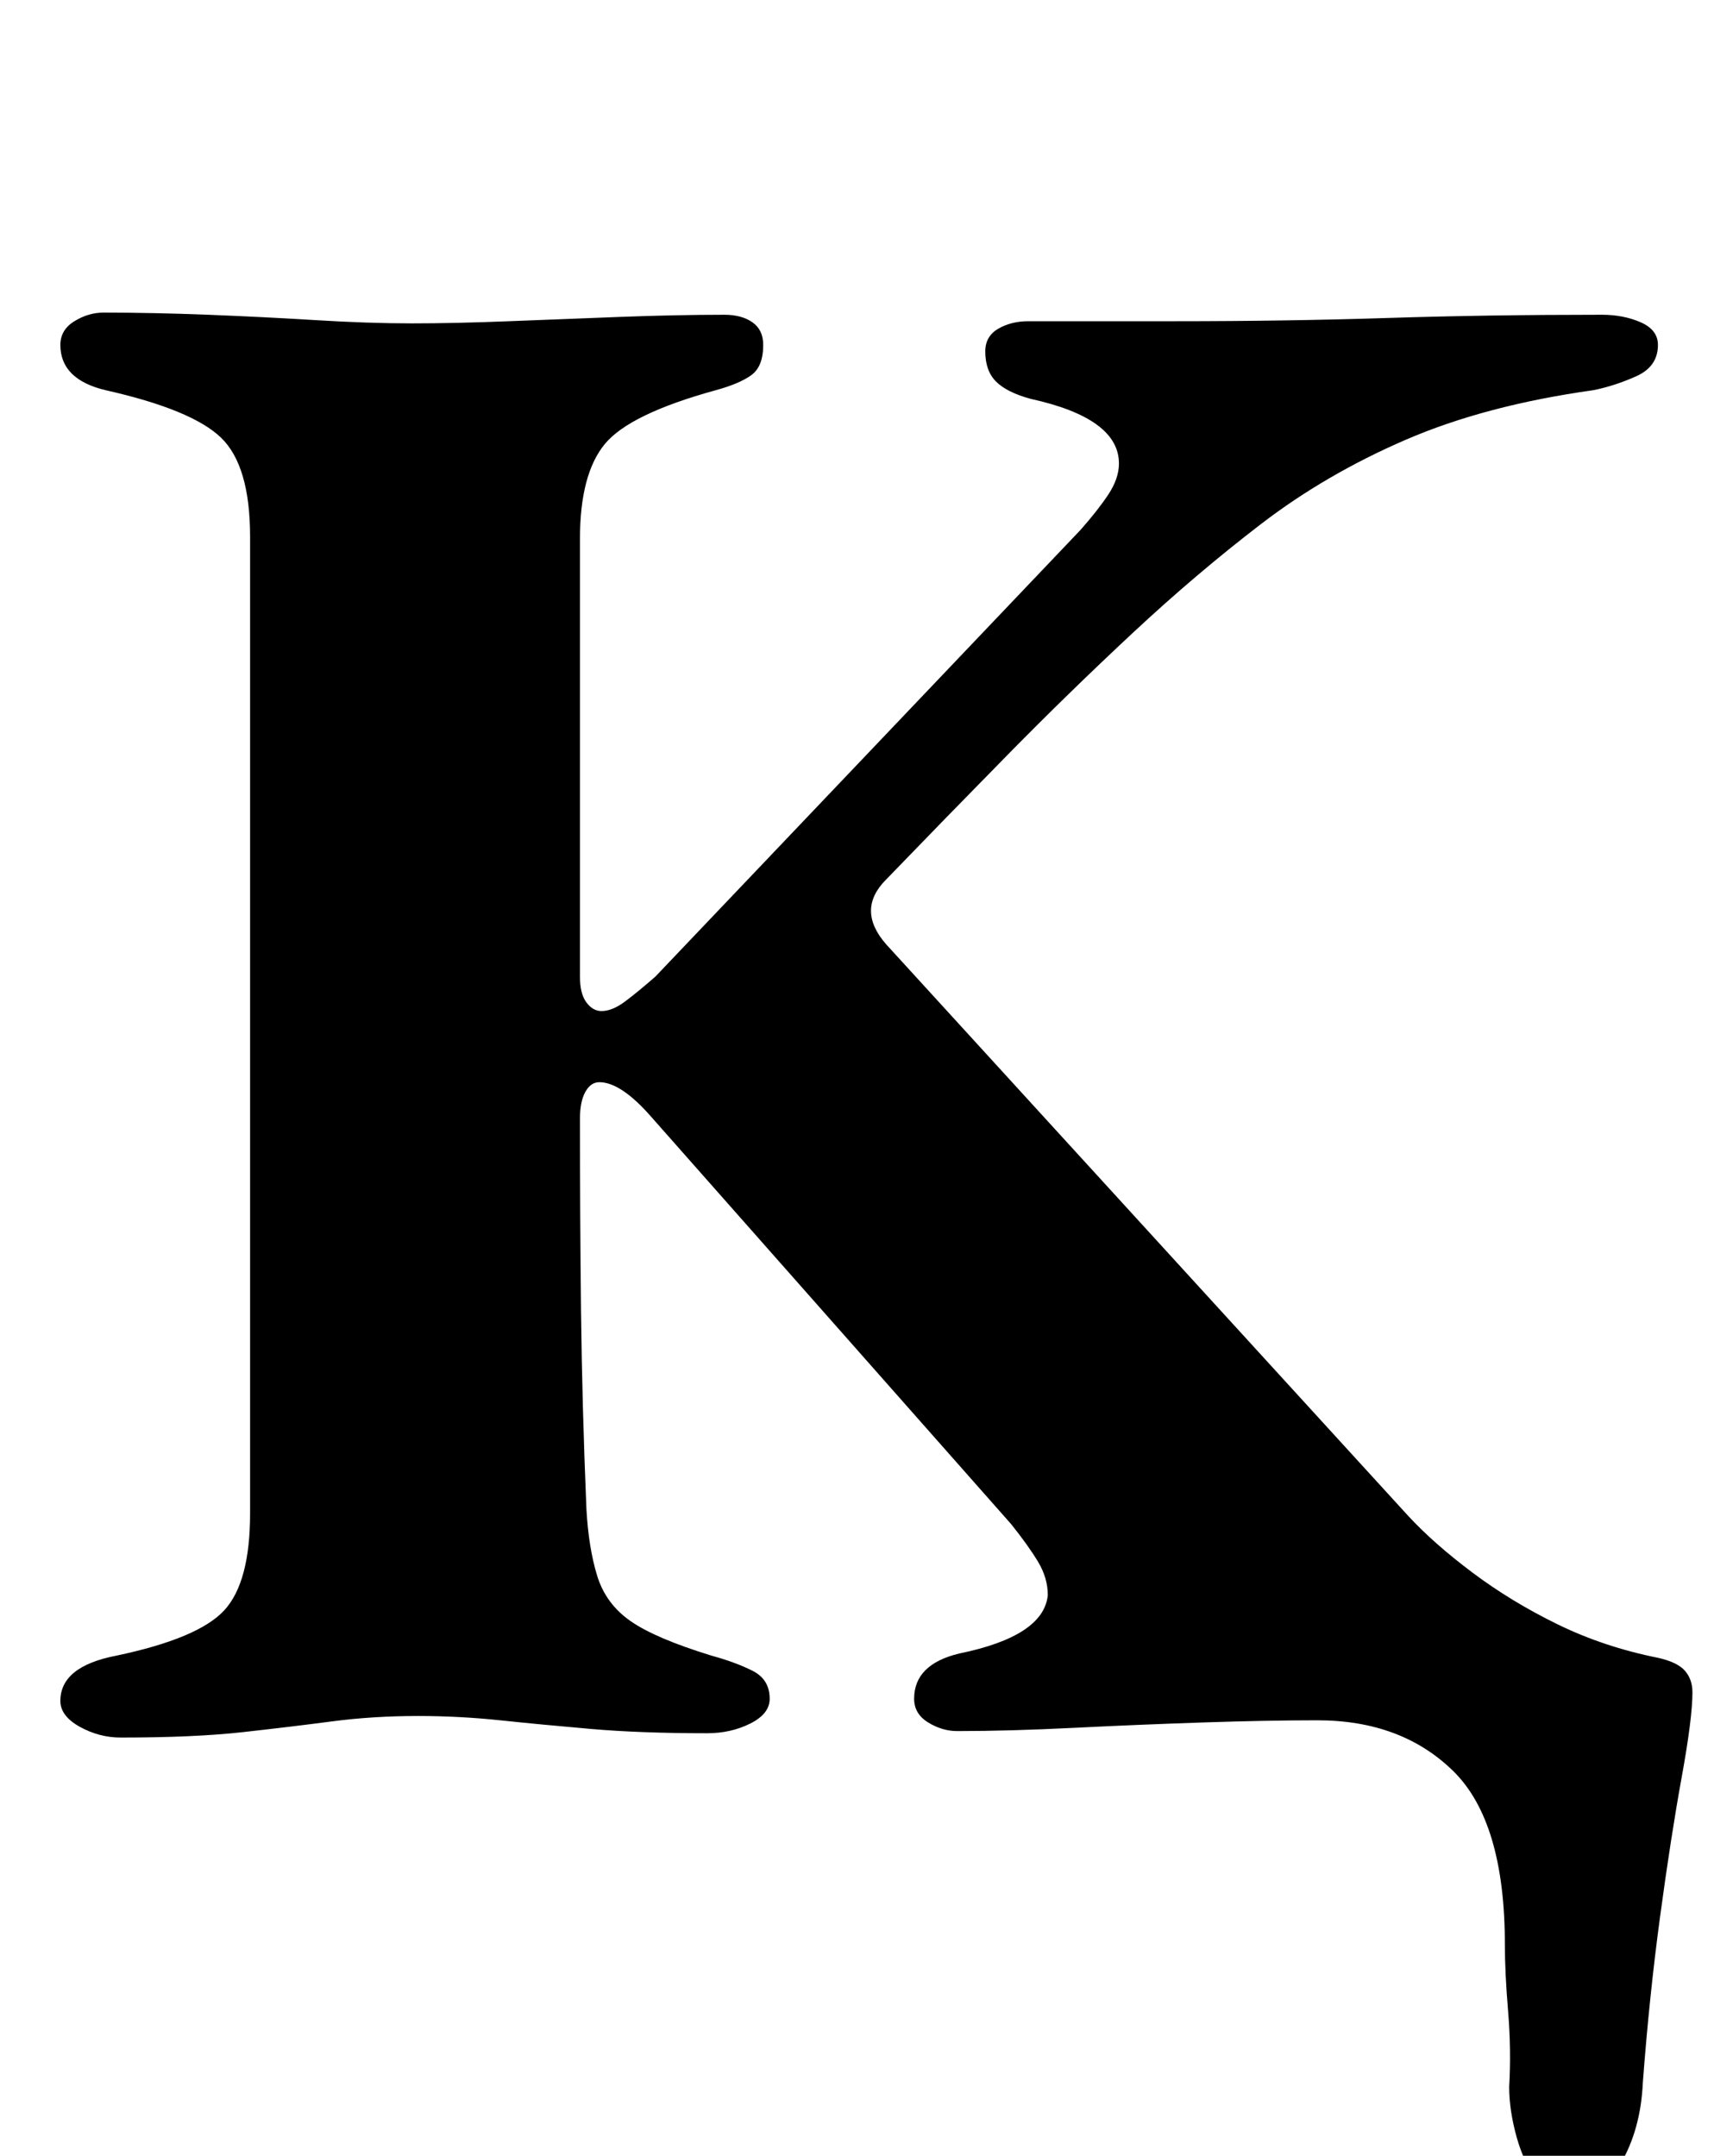 <?xml version="1.0" standalone="no"?>
<!DOCTYPE svg PUBLIC "-//W3C//DTD SVG 1.1//EN" "http://www.w3.org/Graphics/SVG/1.1/DTD/svg11.dtd" >
<svg xmlns="http://www.w3.org/2000/svg" xmlns:xlink="http://www.w3.org/1999/xlink" version="1.1" viewBox="-10 0 795 1000">
  <g transform="matrix(1 0 0 -1 0 800)">
   <path fill="currentColor"
d="M718 -220q-8 0 -14.5 8t-10 20.5t-3.5 23.5q1 17 -0.5 35t-1.5 31q0 57 -24 80.5t-63 23.5q-23 0 -53 -1t-60 -2.5t-54 -1.5q-7 0 -13.5 4t-6.5 11q0 16 21 21q39 8 41 27q0 8 -4.5 15.5t-12.5 17.5l-167 189q-7 8 -13 12t-11 4q-4 0 -6.5 -4.5t-2.5 -12.5q0 -45 0.5 -89
t2.5 -92q1 -18 5 -31t15.5 -21t37.5 -16q11 -3 19 -7t8 -13q0 -7 -9 -11.5t-20 -4.5q-31 0 -54 2t-42 4t-38 2q-21 0 -40 -2.5t-41.5 -5t-56.5 -2.5q-10 0 -19 5t-9 12q0 16 26 21q38 8 50 21t12 45v453q0 33 -13.5 46t-53.5 22q-21 5 -21 21q0 7 6.5 11t13.5 4
q23 0 48.5 -1t50 -2.5t44.5 -1.5t45 1t51.5 2t48.5 1q8 0 13 -3.5t5 -10.5q0 -10 -5.5 -14t-16.5 -7q-40 -11 -51.5 -25t-11.5 -44v-203q0 -8 3 -12t7 -4q5 0 11 4.5t14 11.5l197 207q8 9 13 16.5t5 14.5q0 21 -41 30q-11 3 -16 8t-5 14q0 7 6 10.5t14 3.5h68q52 0 98.5 1.5
t99.5 1.5q10 0 18 -3.5t8 -10.5q0 -10 -10 -14.5t-20 -6.5q-50 -7 -87 -23t-67 -39t-59.5 -50.5t-58 -56.5t-56.5 -58q-14 -14 0 -30l242 -265q12 -13 30 -26.5t39.5 -24t46.5 -15.5q9 -2 12.5 -6t3.5 -10q0 -12 -5 -39.5t-10 -64.5t-8 -77q-1 -22 -10.5 -38t-23.5 -16z" />
  </g>

</svg>

